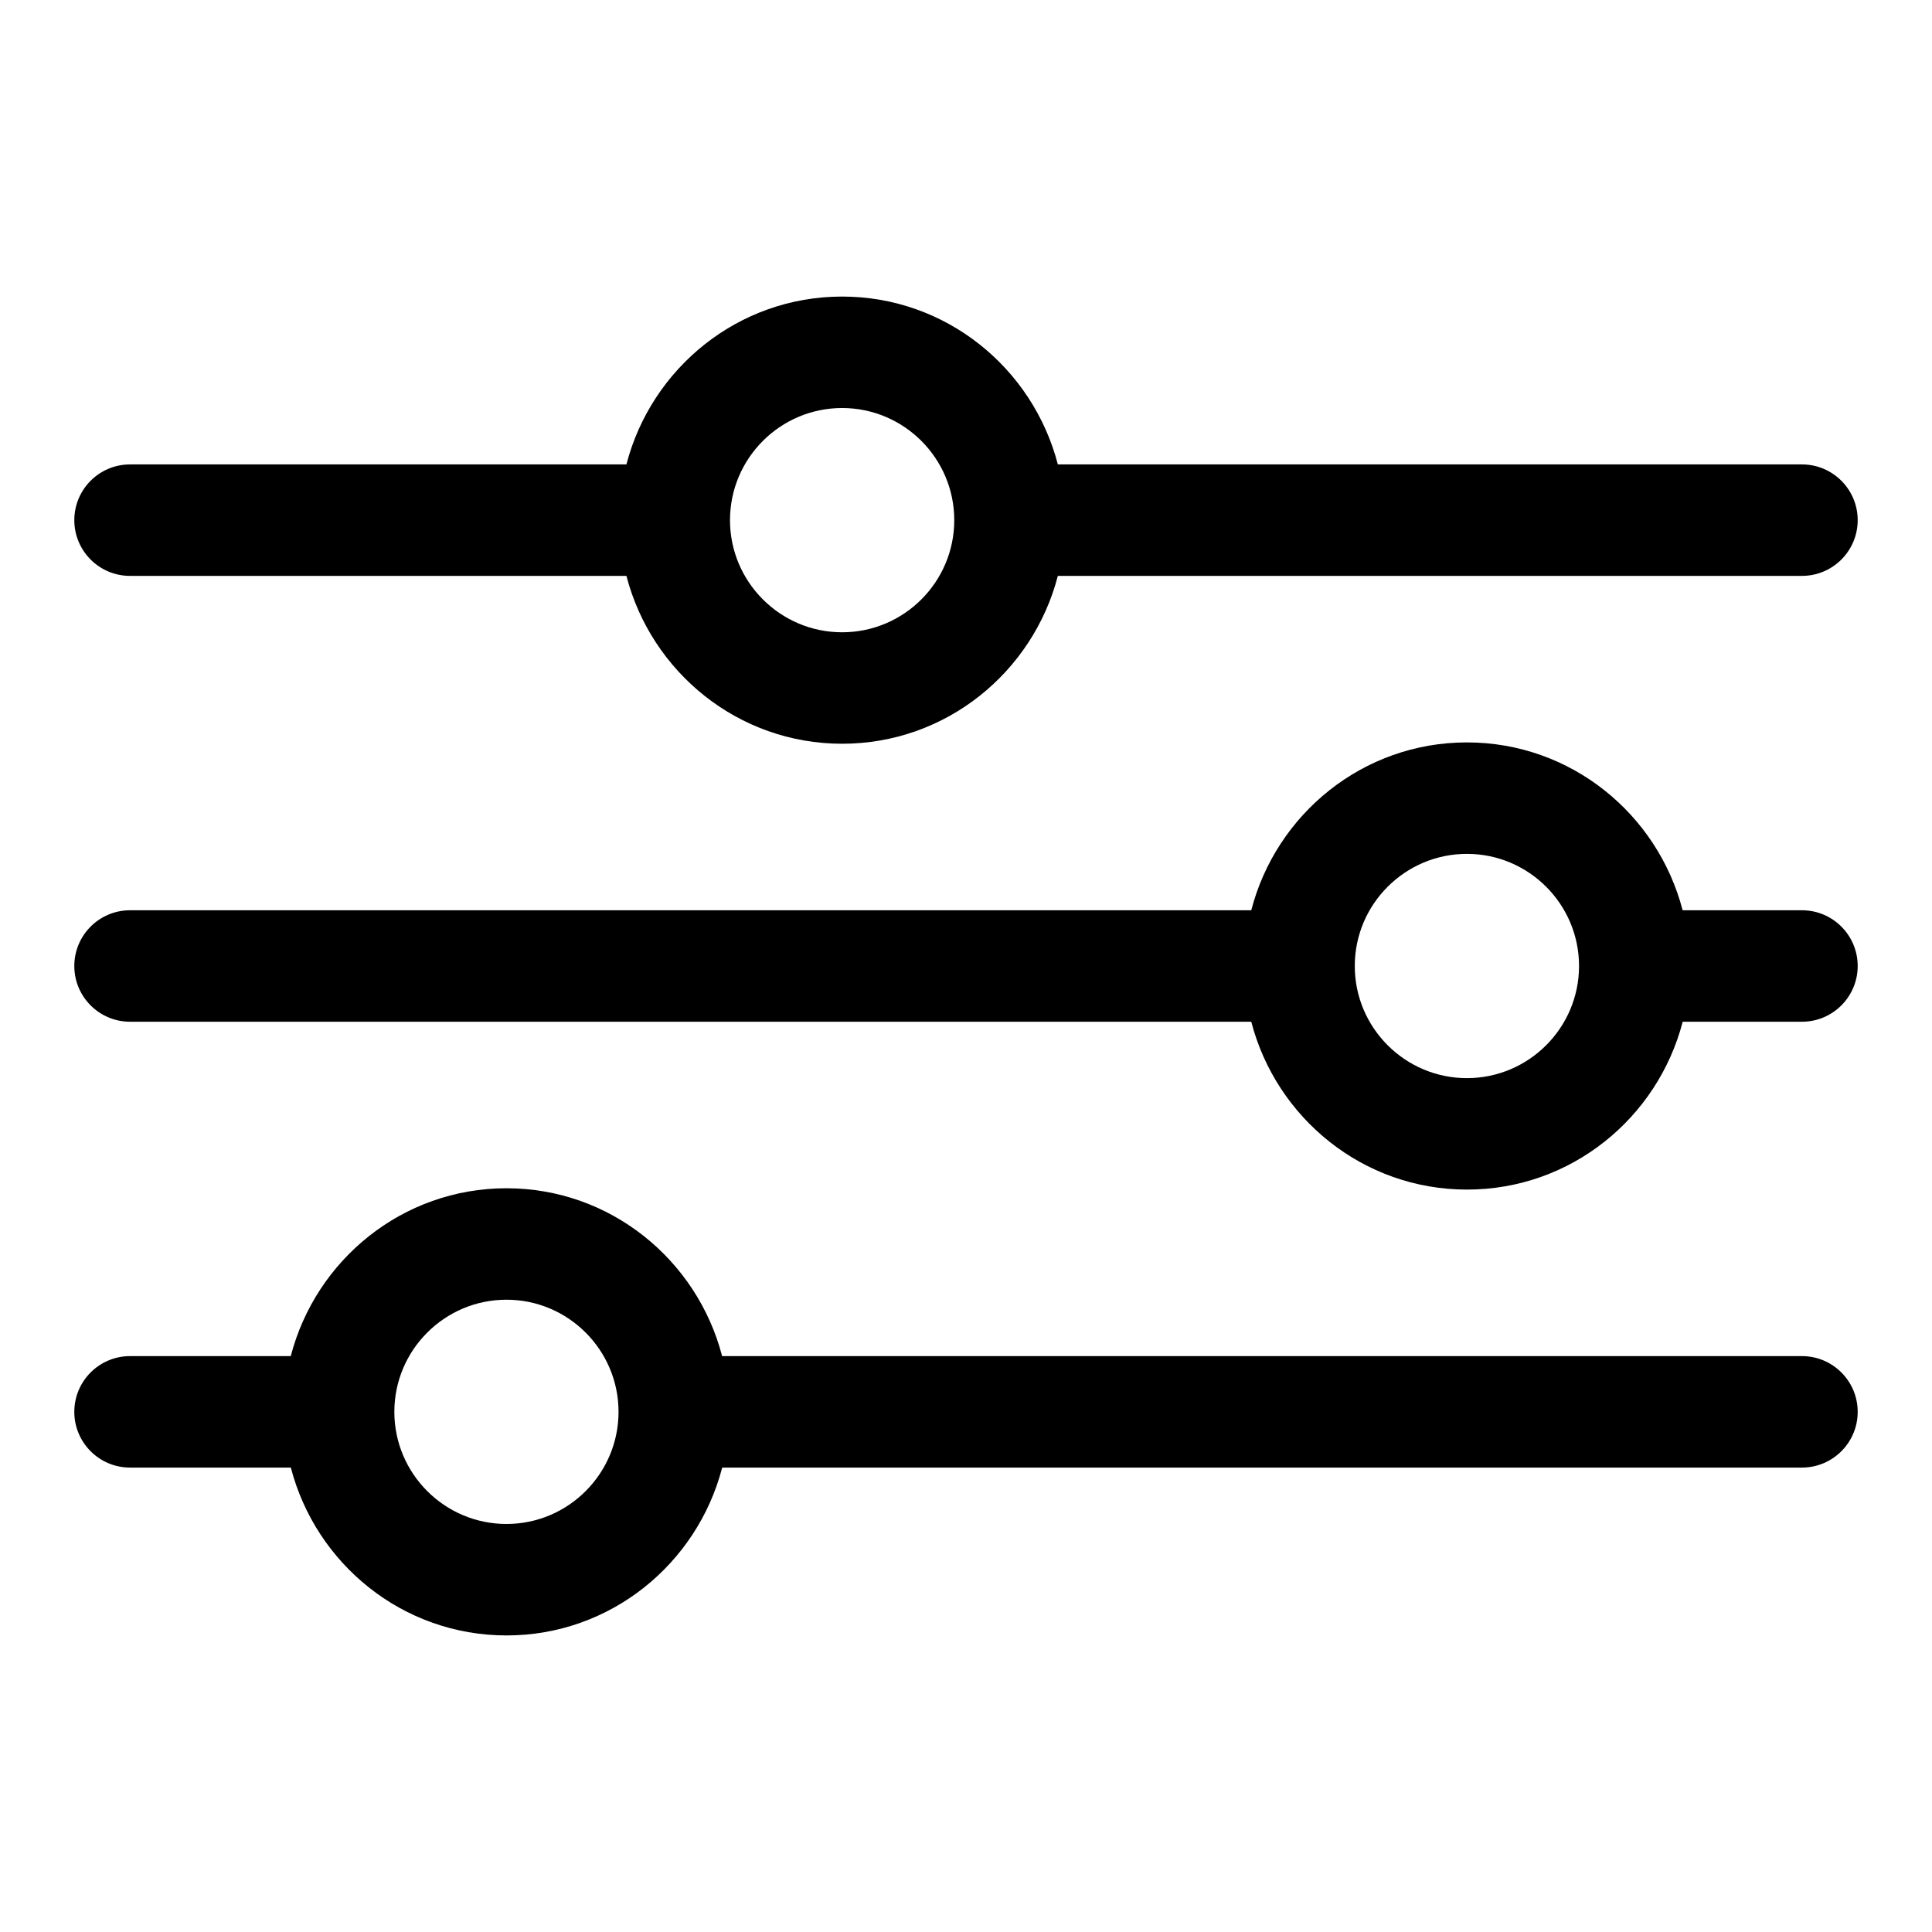 <?xml version="1.0" ?><!DOCTYPE svg  PUBLIC '-//W3C//DTD SVG 1.1//EN'  'http://www.w3.org/Graphics/SVG/1.1/DTD/svg11.dtd'><svg enable-background="new 0 0 26 26" id="Слой_1" version="1.1" viewBox="0 0 26 26" xml:space="preserve" xmlns="http://www.w3.org/2000/svg" xmlns:xlink="http://www.w3.org/1999/xlink"><g><path d="M1.75,7.75h6.68c0.336,1.295,1.504,2.259,2.903,2.259   S13.9,9.045,14.236,7.75H24.25C24.664,7.75,25,7.414,25,7s-0.336-0.75-0.75-0.75H14.236   c-0.336-1.295-1.504-2.259-2.903-2.259S8.766,4.955,8.43,6.25H1.75   C1.336,6.25,1,6.586,1,7S1.336,7.75,1.75,7.75z M11.333,5.491   c0.832,0,1.509,0.677,1.509,1.509s-0.677,1.509-1.509,1.509S9.824,7.832,9.824,7   S10.501,5.491,11.333,5.491z" fill="current" stroke="current" stroke-width="current"/><path d="M24.25,12.25h-1.606c-0.336-1.295-1.504-2.259-2.903-2.259   S17.174,10.955,16.839,12.25H1.75C1.336,12.25,1,12.586,1,13s0.336,0.75,0.75,0.75h15.089   c0.336,1.295,1.504,2.259,2.903,2.259s2.567-0.964,2.903-2.259H24.25   c0.414,0,0.75-0.336,0.75-0.75S24.664,12.25,24.25,12.25z M19.741,14.509   c-0.832,0-1.509-0.677-1.509-1.509s0.677-1.509,1.509-1.509S21.25,12.168,21.25,13   S20.573,14.509,19.741,14.509z" fill="current" stroke="current" stroke-width="current"/><path d="M24.25,18.25H9.718c-0.336-1.295-1.504-2.259-2.902-2.259   c-1.399,0-2.567,0.964-2.903,2.259H1.75C1.336,18.25,1,18.586,1,19s0.336,0.75,0.75,0.75h2.164   c0.336,1.295,1.504,2.259,2.903,2.259c1.398,0,2.566-0.964,2.902-2.259H24.25   c0.414,0,0.75-0.336,0.75-0.75S24.664,18.25,24.25,18.25z M6.816,20.509   c-0.832,0-1.509-0.677-1.509-1.509s0.677-1.509,1.509-1.509   c0.831,0,1.508,0.677,1.508,1.509S7.647,20.509,6.816,20.509z" fill="current" stroke="current" stroke-width="current" /></g></svg>